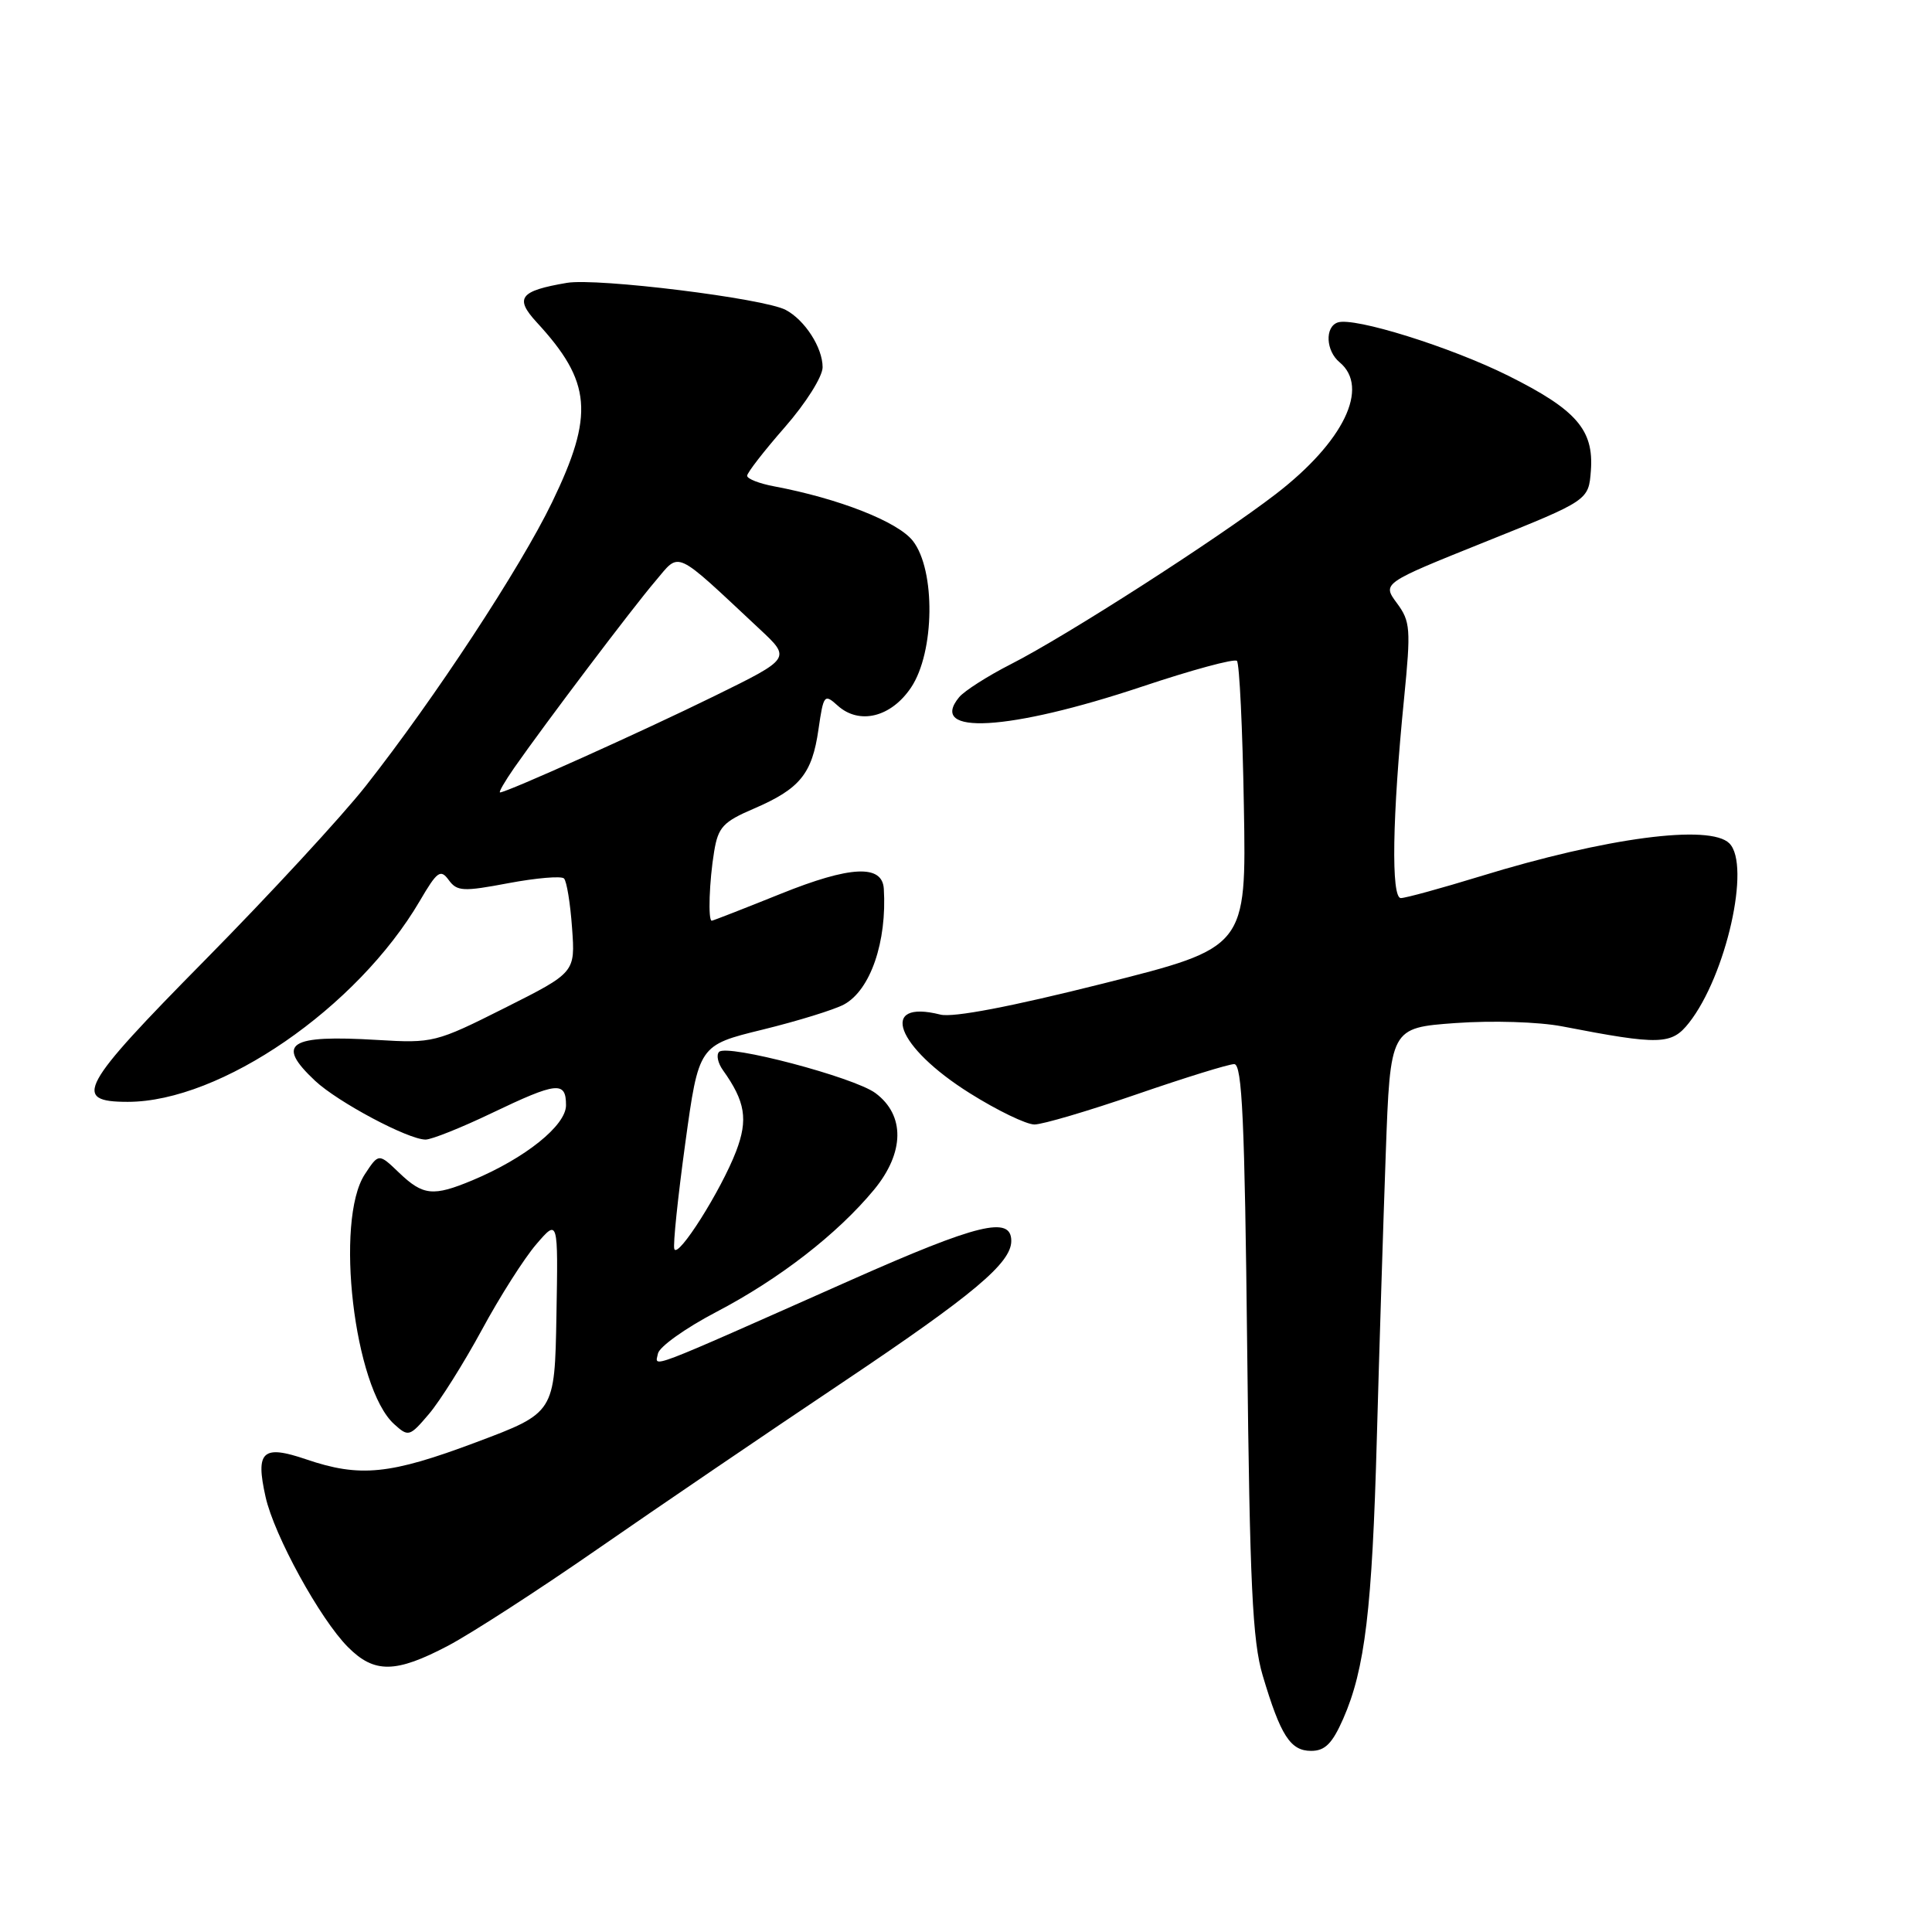 <?xml version="1.0" encoding="UTF-8" standalone="no"?>
<!DOCTYPE svg PUBLIC "-//W3C//DTD SVG 1.1//EN" "http://www.w3.org/Graphics/SVG/1.1/DTD/svg11.dtd" >
<svg xmlns="http://www.w3.org/2000/svg" xmlns:xlink="http://www.w3.org/1999/xlink" version="1.1" viewBox="0 0 256 256">
 <g >
 <path fill="currentColor"
d=" M 177.98 227.75 C 180.87 221.17 181.82 213.25 182.44 190.50 C 182.76 178.95 183.29 162.01 183.62 152.85 C 184.22 136.19 184.22 136.19 192.86 135.56 C 197.75 135.21 203.88 135.40 207.00 136.00 C 219.96 138.51 221.49 138.46 223.80 135.53 C 228.72 129.28 232.02 114.62 229.15 111.75 C 226.57 109.17 212.83 110.98 196.13 116.12 C 190.97 117.70 186.24 119.00 185.62 119.00 C 184.31 119.00 184.48 108.23 186.05 92.52 C 186.96 83.31 186.89 82.34 185.09 79.91 C 183.15 77.28 183.15 77.28 196.82 71.79 C 210.50 66.30 210.50 66.30 210.80 62.35 C 211.20 56.96 208.88 54.29 199.86 49.79 C 192.20 45.97 179.42 41.98 177.25 42.73 C 175.53 43.33 175.68 46.49 177.50 48.00 C 181.53 51.34 178.05 58.53 169.06 65.46 C 161.32 71.41 141.25 84.30 133.94 88.01 C 130.88 89.57 127.81 91.53 127.10 92.37 C 122.86 97.49 133.70 96.86 151.29 90.99 C 157.89 88.78 163.57 87.24 163.90 87.57 C 164.23 87.89 164.65 96.58 164.82 106.86 C 165.15 125.55 165.15 125.55 146.18 130.32 C 133.97 133.39 126.29 134.86 124.61 134.44 C 116.35 132.36 118.73 138.73 128.51 144.86 C 132.14 147.14 135.99 149.00 137.07 149.00 C 138.14 149.00 144.24 147.20 150.62 145.00 C 157.00 142.80 162.81 141.00 163.54 141.00 C 164.59 141.00 164.93 148.44 165.26 178.75 C 165.60 209.91 165.96 217.46 167.31 222.00 C 169.68 229.97 170.98 232.00 173.73 232.00 C 175.57 232.00 176.53 231.04 177.98 227.75 Z  M 59.37 218.07 C 62.44 216.45 71.37 210.68 79.22 205.23 C 87.08 199.78 101.69 189.84 111.70 183.14 C 129.01 171.54 134.00 167.35 134.00 164.43 C 134.00 161.07 129.58 162.15 112.81 169.59 C 85.06 181.91 86.81 181.24 87.18 179.36 C 87.35 178.46 90.83 175.98 94.90 173.85 C 103.26 169.48 110.95 163.52 115.81 157.65 C 119.87 152.73 119.94 147.77 116.00 144.84 C 113.15 142.73 96.36 138.31 95.28 139.38 C 94.89 139.78 95.12 140.86 95.79 141.80 C 98.76 145.96 99.15 148.33 97.54 152.55 C 95.55 157.74 89.81 166.83 89.35 165.50 C 89.16 164.95 89.82 158.65 90.80 151.50 C 92.59 138.50 92.59 138.50 101.05 136.43 C 105.70 135.29 110.55 133.79 111.83 133.10 C 115.33 131.21 117.54 124.80 117.11 117.77 C 116.91 114.51 112.67 114.72 103.46 118.43 C 98.59 120.39 94.47 122.00 94.31 122.00 C 93.80 122.00 93.98 116.73 94.63 112.82 C 95.16 109.60 95.82 108.89 99.91 107.14 C 105.99 104.52 107.61 102.54 108.45 96.66 C 109.12 92.04 109.23 91.90 110.99 93.49 C 113.85 96.08 118.07 95.05 120.72 91.10 C 123.86 86.42 123.99 75.53 120.95 71.66 C 118.95 69.12 111.15 66.06 102.61 64.45 C 100.62 64.08 99.00 63.45 99.00 63.04 C 99.00 62.64 101.25 59.74 104.00 56.60 C 106.78 53.42 109.00 49.90 109.00 48.66 C 109.00 46.07 106.66 42.42 104.12 41.07 C 101.27 39.54 79.13 36.80 75.12 37.48 C 68.87 38.54 68.15 39.48 71.11 42.70 C 78.40 50.60 78.77 54.94 73.15 66.56 C 68.95 75.25 57.56 92.59 48.46 104.15 C 45.28 108.19 35.71 118.55 27.20 127.18 C 10.57 144.03 9.49 146.00 16.93 146.00 C 29.22 146.00 47.32 133.55 55.63 119.37 C 57.93 115.44 58.37 115.12 59.46 116.61 C 60.56 118.12 61.36 118.16 67.39 117.02 C 71.07 116.33 74.38 116.05 74.73 116.40 C 75.09 116.75 75.57 119.70 75.80 122.95 C 76.23 128.86 76.23 128.86 66.88 133.56 C 57.75 138.15 57.36 138.24 50.02 137.80 C 38.24 137.09 36.47 138.25 41.75 143.21 C 44.77 146.04 54.09 151.00 56.39 151.00 C 57.18 151.00 61.12 149.43 65.14 147.50 C 73.81 143.35 75.00 143.22 75.00 146.45 C 75.00 149.14 69.59 153.47 62.61 156.39 C 57.39 158.57 56.06 158.43 52.89 155.40 C 50.18 152.80 50.18 152.80 48.34 155.60 C 44.33 161.73 46.92 183.90 52.22 188.70 C 54.12 190.42 54.27 190.38 56.84 187.36 C 58.30 185.64 61.45 180.63 63.84 176.23 C 66.22 171.82 69.48 166.70 71.07 164.86 C 73.96 161.50 73.96 161.50 73.73 174.35 C 73.50 187.20 73.50 187.20 63.11 191.10 C 51.66 195.40 47.70 195.80 40.57 193.37 C 34.78 191.40 33.83 192.28 35.19 198.35 C 36.33 203.46 42.41 214.54 46.11 218.25 C 49.60 221.76 52.43 221.72 59.37 218.07 Z  M 68.13 101.75 C 72.30 95.78 83.82 80.54 86.84 77.00 C 90.17 73.08 89.17 72.62 100.66 83.36 C 104.82 87.24 104.82 87.24 94.66 92.23 C 85.14 96.91 67.14 105.00 66.26 105.00 C 66.04 105.00 66.89 103.54 68.13 101.75 Z "/>
</g>
</svg>